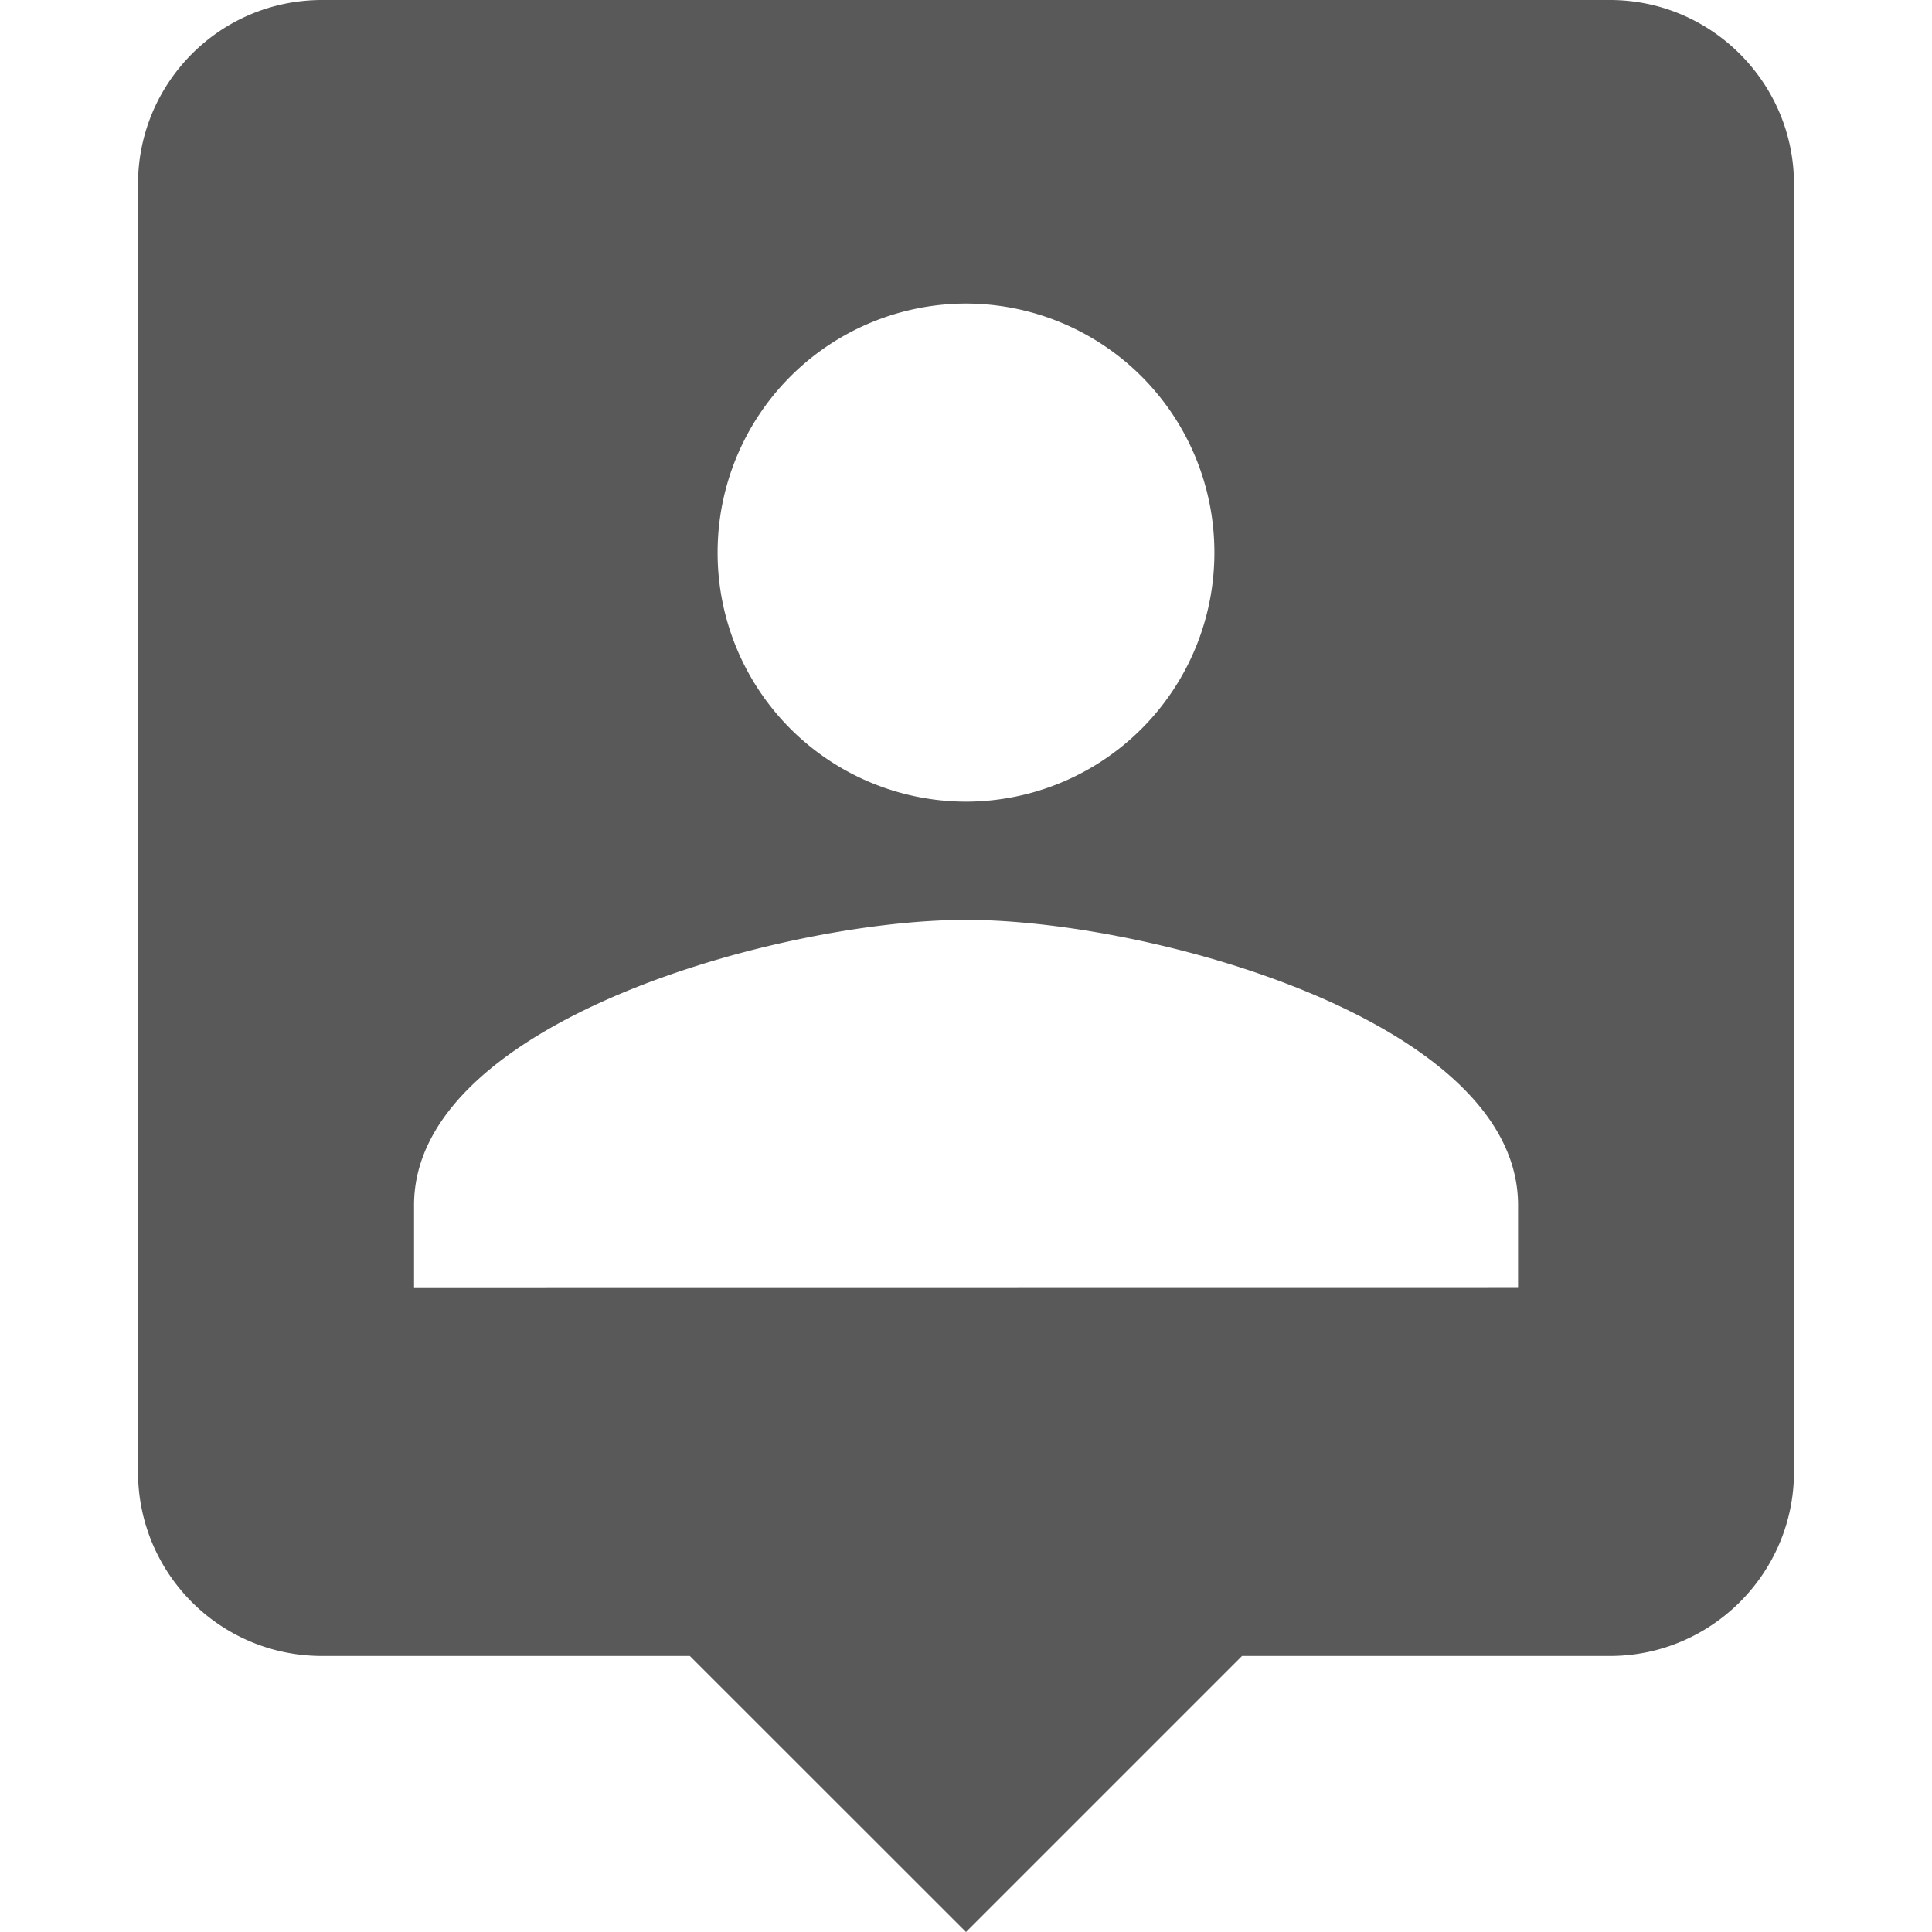 <?xml version="1.0" encoding="UTF-8" standalone="no"?>
<svg
   xmlns:dc="http://purl.org/dc/elements/1.1/"
   xmlns:cc="http://creativecommons.org/ns#"
   xmlns:rdf="http://www.w3.org/1999/02/22-rdf-syntax-ns#"
   xmlns:svg="http://www.w3.org/2000/svg"
   xmlns="http://www.w3.org/2000/svg"
   xmlns:sodipodi="http://sodipodi.sourceforge.net/DTD/sodipodi-0.dtd"
   xmlns:inkscape="http://www.inkscape.org/namespaces/inkscape"
   width="512"
   height="512"
   viewBox="0 0 512 512"
   version="1.1"
   id="svg8"
   sodipodi:docname="person-door-man.svg"
   inkscape:version="0.92.4 (33fec40, 2019-01-16)">
  <defs
     id="defs12" />
  <sodipodi:namedview
     pagecolor="#ffffff"
     bordercolor="#666666"
     borderopacity="1"
     objecttolerance="10"
     gridtolerance="10"
     guidetolerance="10"
     inkscape:pageopacity="0"
     inkscape:pageshadow="2"
     inkscape:window-width="1920"
     inkscape:window-height="987"
     id="namedview10"
     showgrid="false"
     inkscape:zoom="14.75"
     inkscape:cx="7"
     inkscape:cy="8"
     inkscape:window-x="0"
     inkscape:window-y="0"
     inkscape:window-maximized="1"
     inkscape:current-layer="svg8" />
  <g
     id="g6"
     transform="matrix(32,0,0,32,36.576,0)"
     style="fill:#000000">
    <g
       id="g4"
       style="fill:#000000">
      <path
         d="M 2.286,10.667 V 9.98 c 0,-1.524 3.047,-2.362 4.571,-2.362 1.524,0 4.572,0.838 4.572,2.362 v 0.686 z M 8.914,4.577 A 2.06,2.06 0 0 1 6.857,6.639 2.06,2.06 0 0 1 4.8,4.576 2.06,2.06 0 0 1 6.857,2.514 2.06,2.06 0 0 1 8.914,4.576 Z M 1.524,0 C 0.678,0 0,0.686 0,1.524 V 12.19 c 0,0.839 0.678,1.524 1.524,1.524 H 4.57 L 6.857,16 9.143,13.714 h 3.047 c 0.839,0 1.524,-0.685 1.524,-1.524 V 1.524 C 13.714,0.686 13.03,0 12.19,0 Z"
         id="path2"
         inkscape:connector-curvature="0"
         style="fill:#000000;fill-opacity:0.65" />
    </g>
  </g>
</svg>
